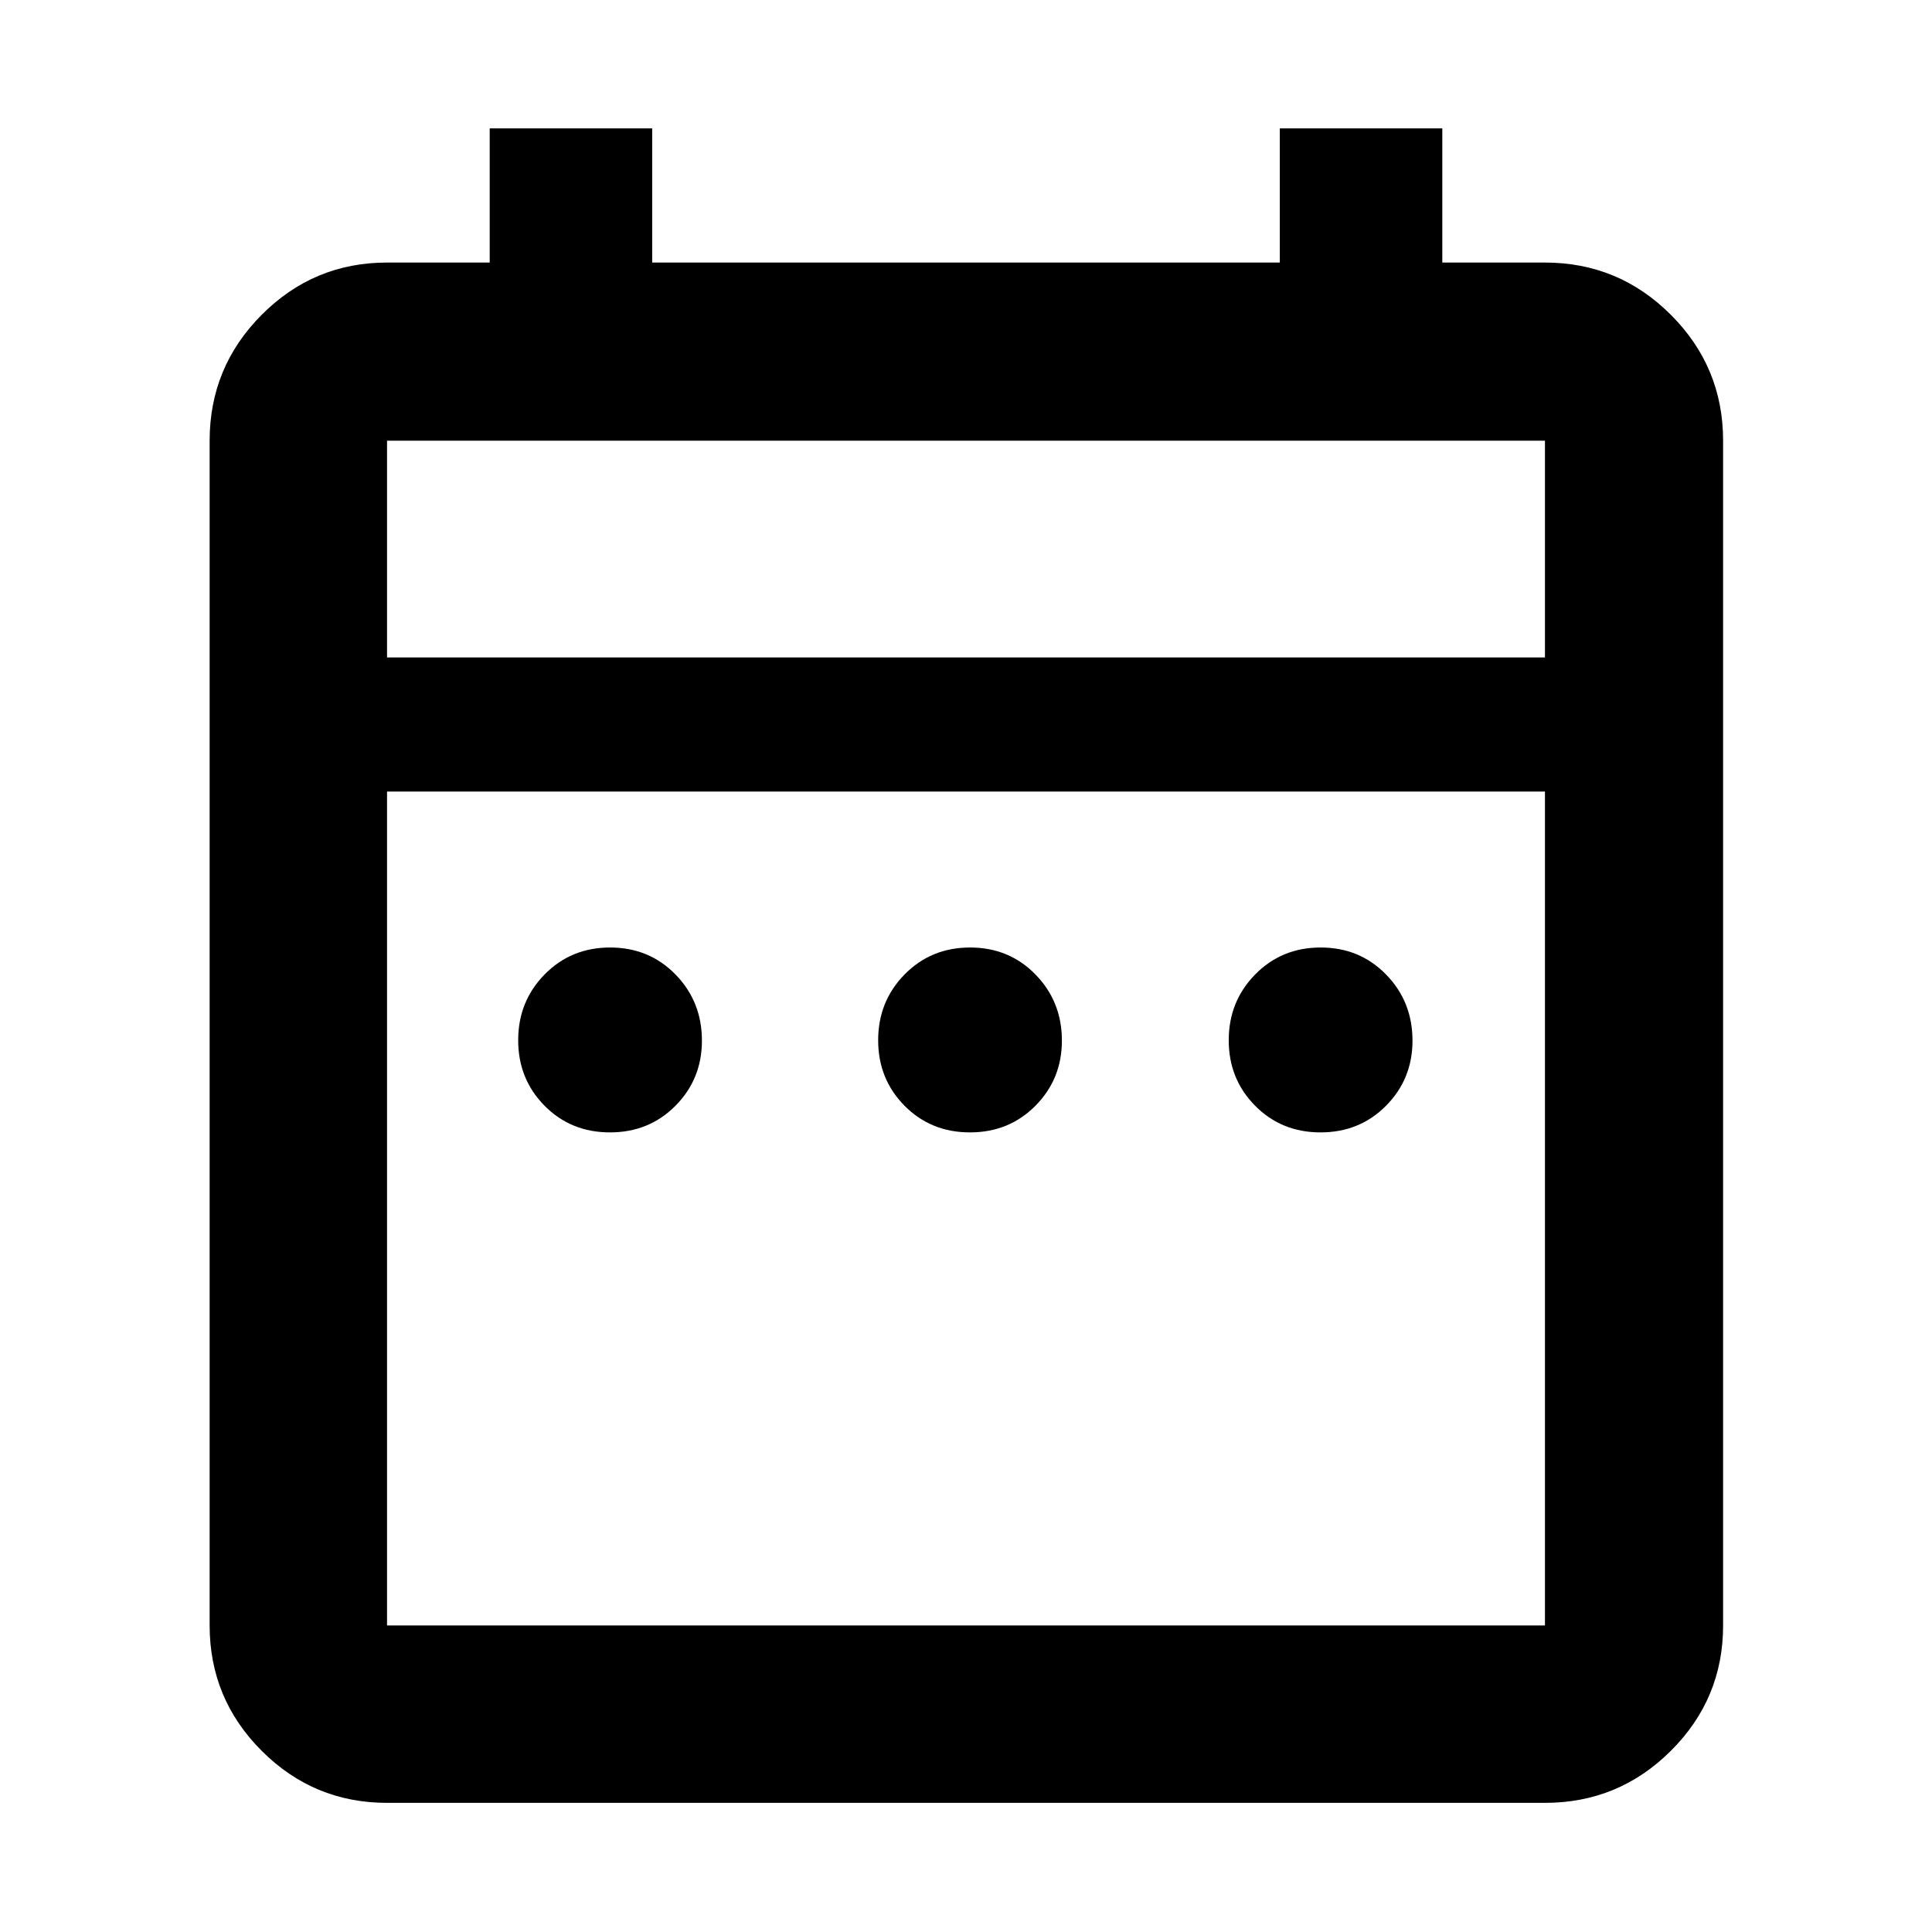 <svg xmlns="http://www.w3.org/2000/svg" height="40" viewBox="0 -960 960 960" width="40"><path d="M303.1-397.32q-19.42 0-32.52-13.25-13.1-13.25-13.1-32.55 0-19.3 13.13-32.68 13.14-13.39 32.55-13.39 19.42 0 32.52 13.44 13.1 13.43 13.1 32.82 0 19.11-13.13 32.36-13.14 13.25-32.55 13.25Zm178.87 0q-19.42 0-32.52-13.25-13.1-13.25-13.1-32.55 0-19.3 13.13-32.68 13.14-13.39 32.55-13.39 19.42 0 32.52 13.44 13.1 13.43 13.1 32.82 0 19.11-13.13 32.36-13.14 13.25-32.55 13.25Zm174.2 0q-19.42 0-32.52-13.25-13.1-13.25-13.1-32.55 0-19.3 13.14-32.68 13.13-13.39 32.55-13.39 19.41 0 32.51 13.44 13.11 13.43 13.11 32.82 0 19.11-13.14 32.36-13.13 13.25-32.55 13.25ZM192.32-64.17q-36.44 0-62.29-25.86-25.86-25.85-25.86-62.29v-588.7q0-36.59 25.86-62.55 25.85-25.97 62.29-25.97h51.01v-66.66h80.74v66.66h311.86v-66.66h80.74v66.66h51.01q36.6 0 62.56 25.97 25.96 25.96 25.96 62.55v588.7q0 36.44-25.96 62.29-25.96 25.86-62.56 25.86H192.32Zm0-88.15h575.36v-414.35H192.32v414.35Zm0-481.01h575.36v-107.69H192.32v107.69Zm0 0v-107.69 107.69Z"/></svg>